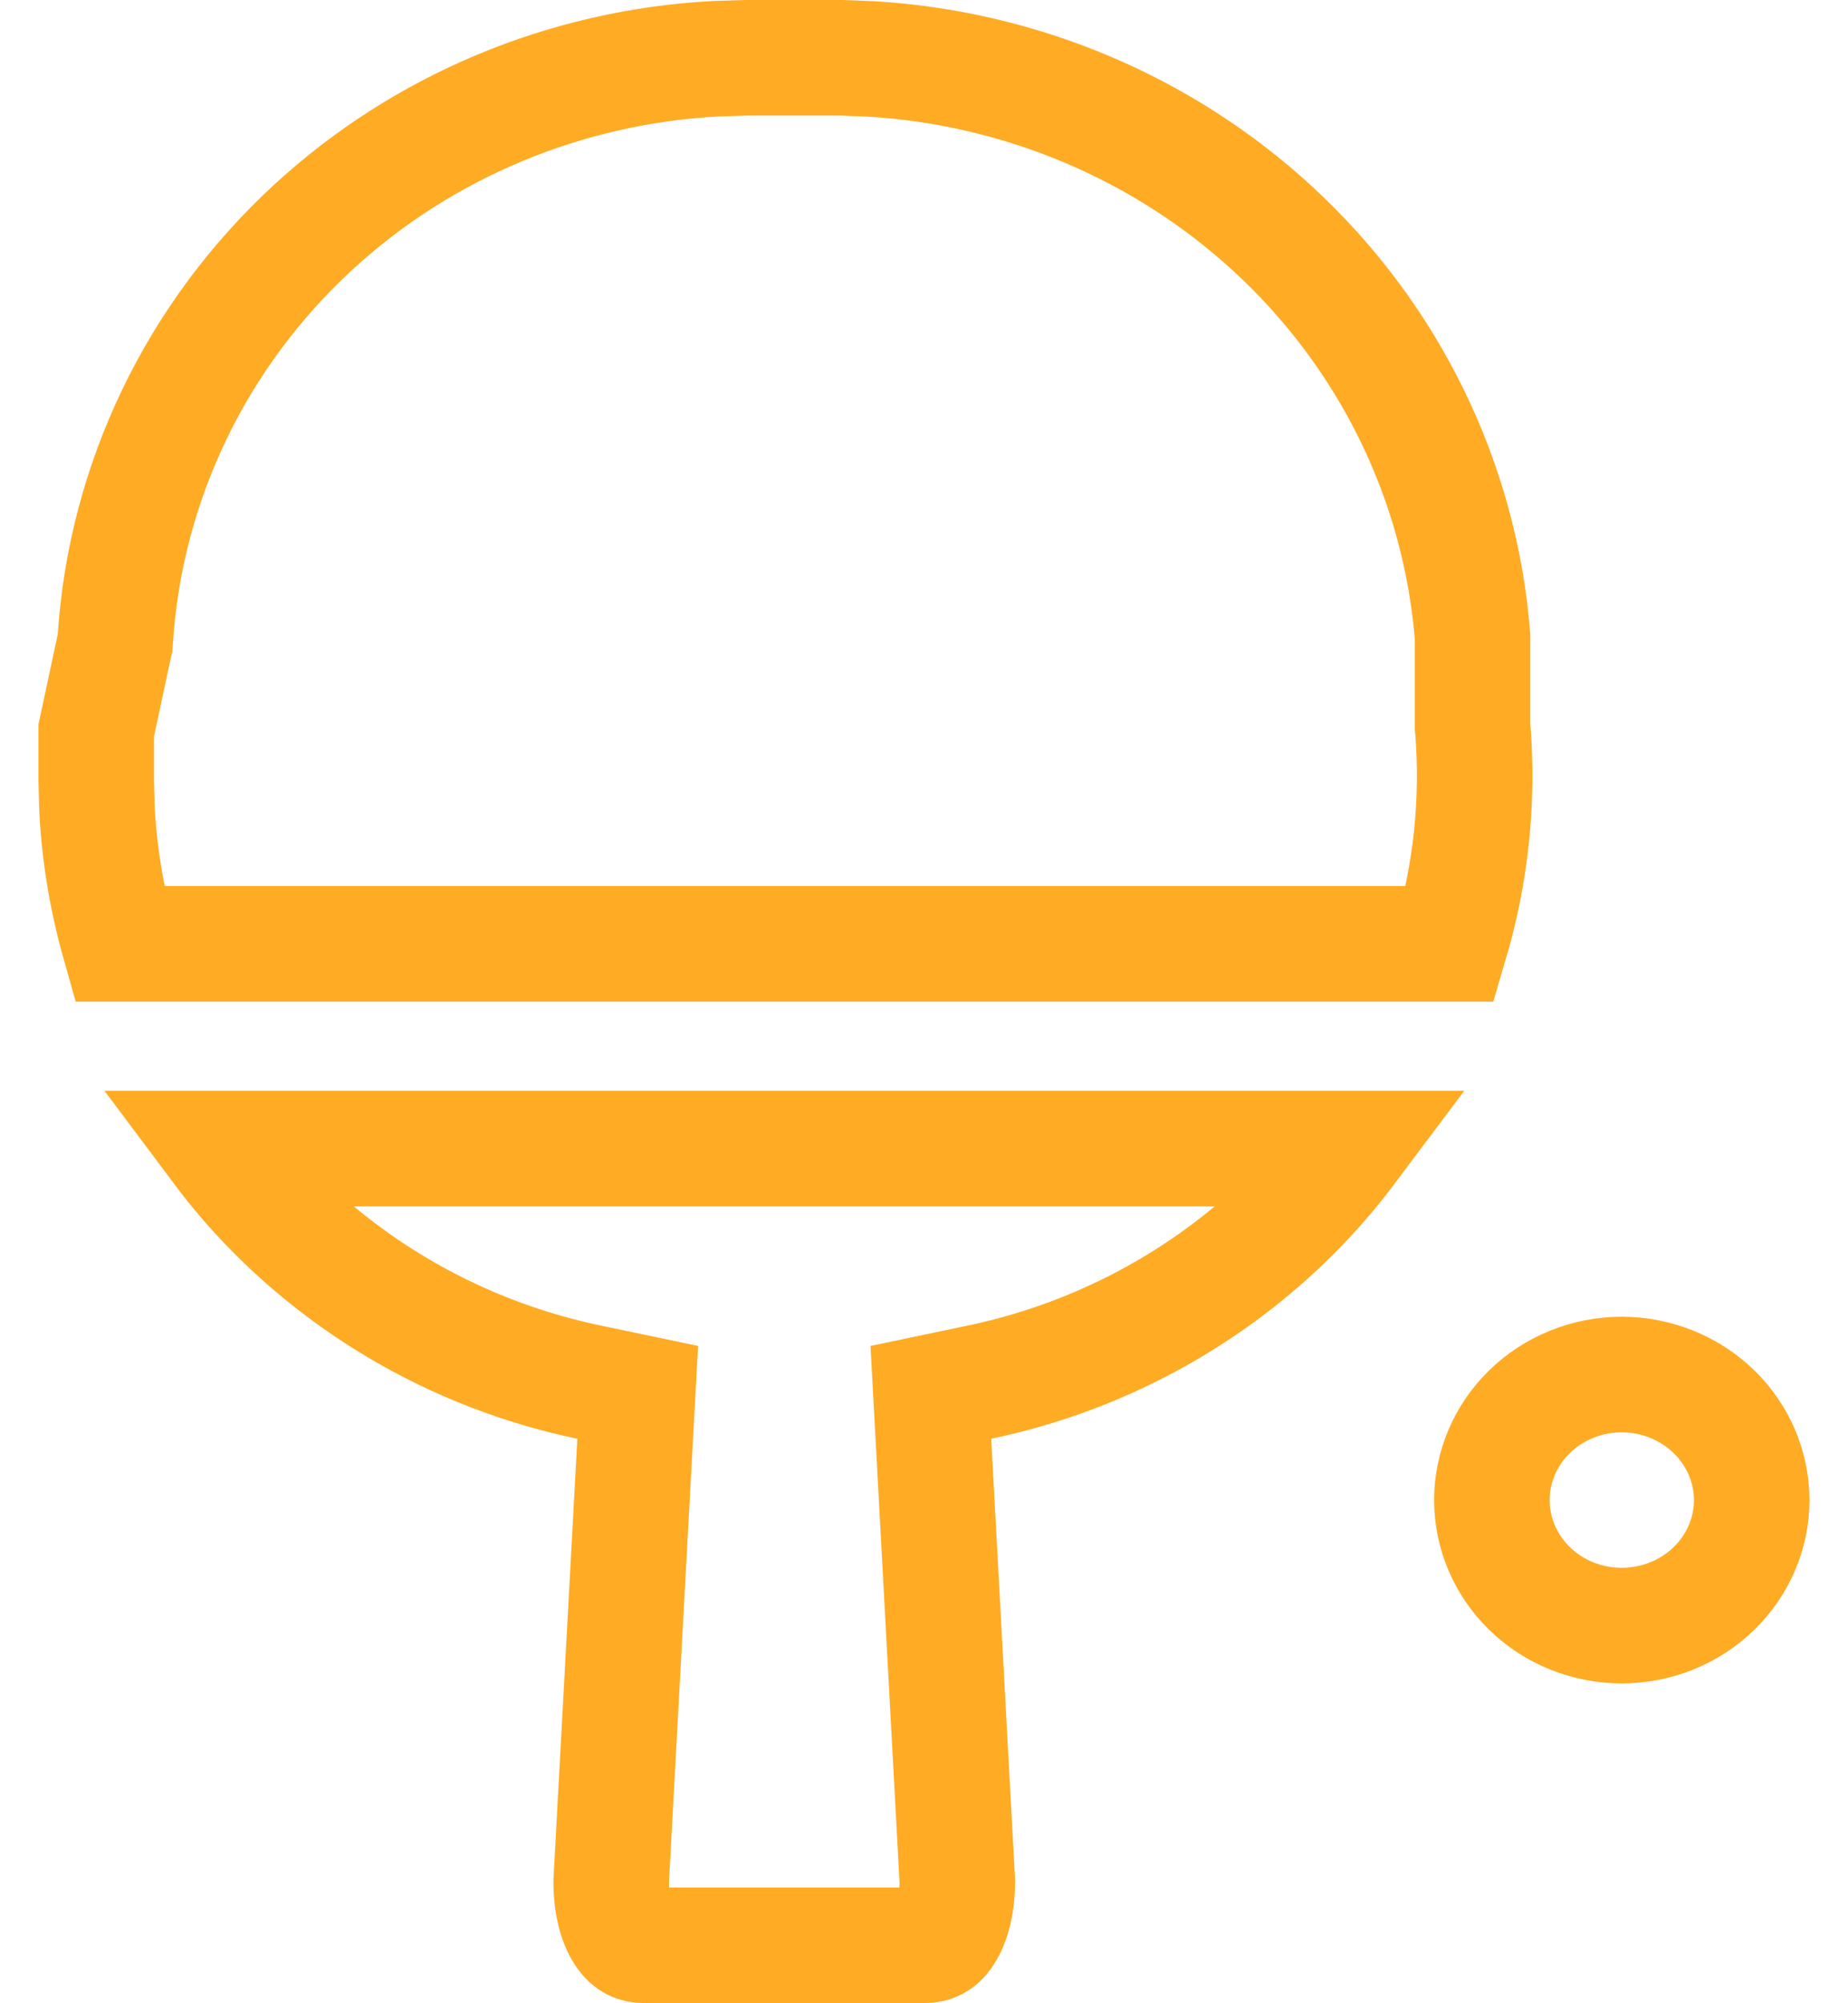 <svg width="24" height="26" viewBox="0 0 24 26" fill="none" xmlns="http://www.w3.org/2000/svg">
<path d="M17.517 14.907C17.073 15.499 16.544 16.028 15.944 16.48C14.995 17.194 13.893 17.694 12.719 17.939L12.089 18.071L12.124 18.714L12.433 24.425C12.43 24.767 12.348 24.992 12.263 25.11C12.193 25.208 12.118 25.248 11.999 25.248H8.373C8.252 25.248 8.177 25.207 8.107 25.11C8.022 24.992 7.939 24.767 7.937 24.426L8.247 18.714L8.282 18.071L7.651 17.939C6.477 17.694 5.375 17.195 4.426 16.48C3.826 16.029 3.297 15.499 2.854 14.907H17.517ZM21.061 17.84C21.515 17.84 21.945 18.017 22.261 18.324C22.575 18.631 22.749 19.044 22.75 19.471C22.749 19.896 22.575 20.309 22.261 20.615C21.946 20.923 21.515 21.098 21.061 21.099C20.609 21.098 20.178 20.924 19.863 20.616C19.549 20.309 19.375 19.896 19.375 19.47C19.375 19.043 19.549 18.63 19.863 18.323C20.178 18.016 20.609 17.84 21.061 17.84ZM10.927 0.75L11.317 0.765C13.267 0.883 15.115 1.665 16.537 2.976C18.046 4.367 18.966 6.254 19.124 8.266V9.43L19.127 9.46C19.203 10.401 19.101 11.346 18.833 12.25H1.55C1.385 11.667 1.285 11.068 1.258 10.464L1.25 10.13V9.479L1.482 8.396L1.494 8.343L1.498 8.288C1.631 6.26 2.546 4.352 4.065 2.952C5.49 1.639 7.347 0.864 9.301 0.762L9.692 0.75H10.927Z" stroke="#FFAB24" stroke-width="1.5"/>
</svg>
